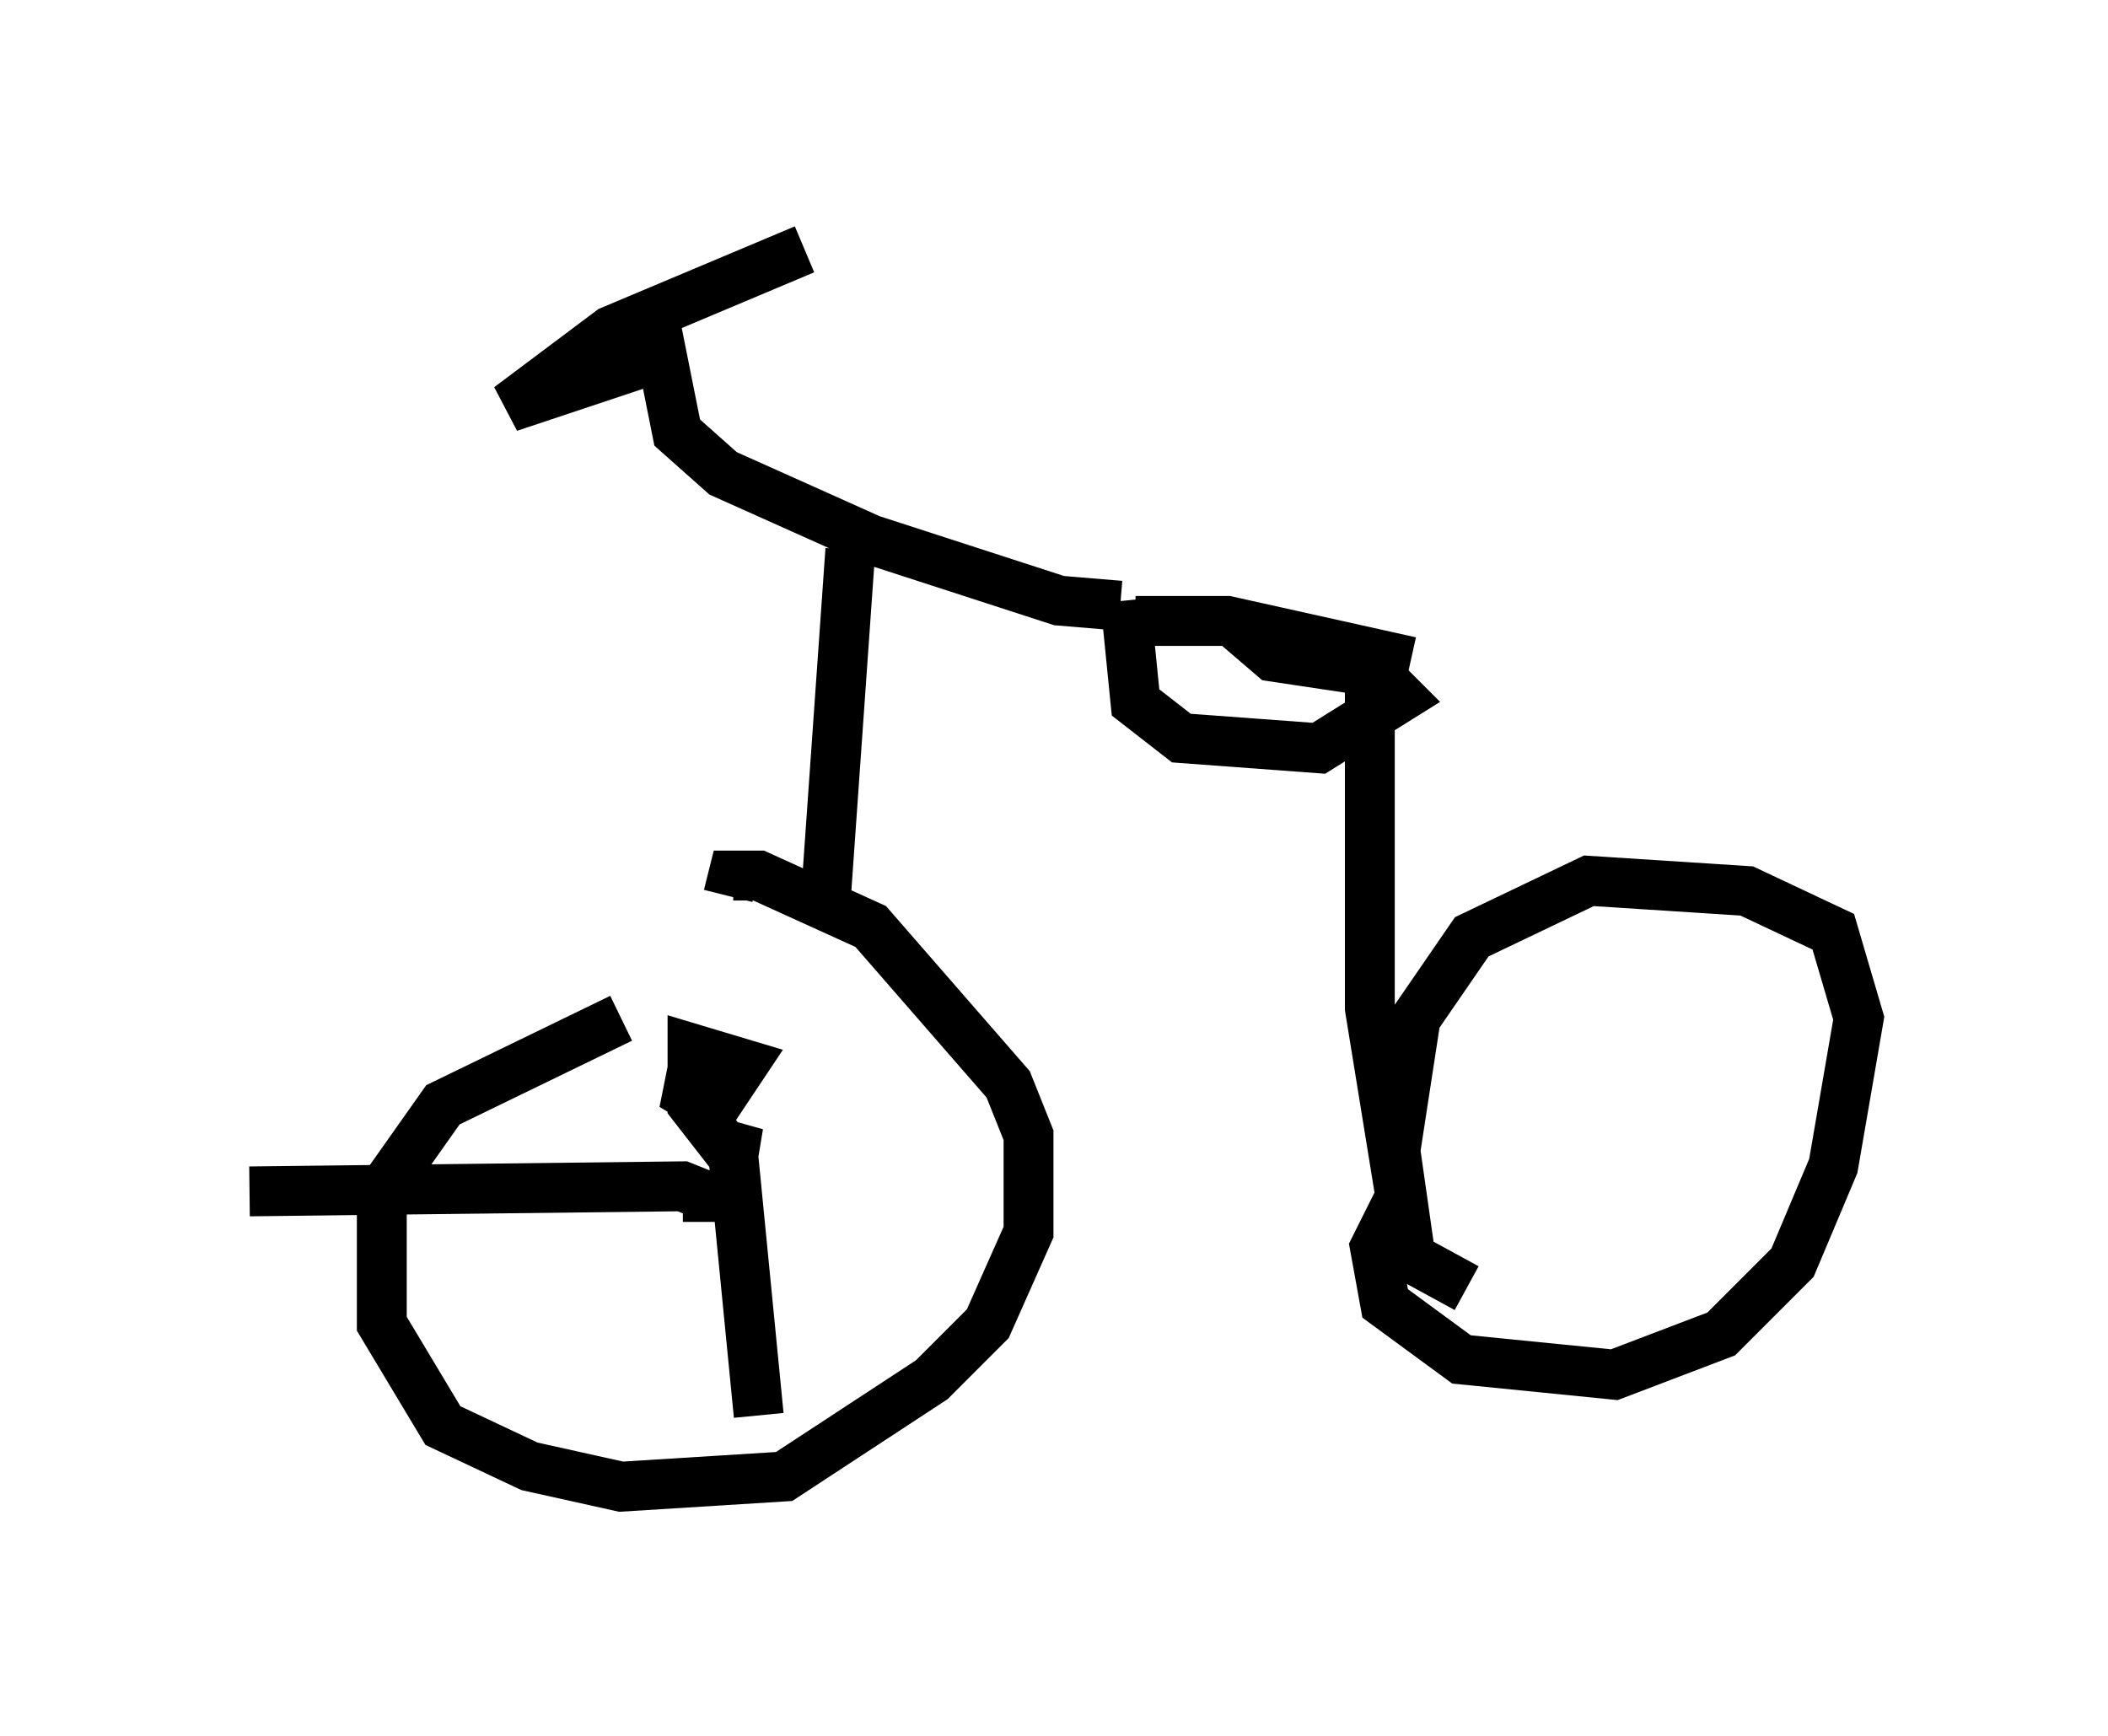 <?xml version="1.0" encoding="utf-8" ?>
<svg baseProfile="full" height="34.807" version="1.1" width="42.259" xmlns="http://www.w3.org/2000/svg" xmlns:ev="http://www.w3.org/2001/xml-events" xmlns:xlink="http://www.w3.org/1999/xlink"><defs /><rect fill="white" height="34.807" width="42.259" x="0" y="0" /><path d="M14.902, 20.109 m-2.45, 0.306 l-3.573, 1.735 -1.225, 1.735 l0.0, 2.654 1.225, 2.042 l1.735, 0.817 1.838, 0.408 l3.267, -0.204 2.96, -1.94 l1.123, -1.123 0.817, -1.838 l0.0, -1.94 -0.408, -1.021 l-2.756, -3.165 -2.246, -1.021 l-0.51, 0.0 -0.102, 0.408 m8.167, -5.513 l1.838, 0.0 3.675, 0.817 m-5.717, -1.225 l0.204, 2.042 0.919, 0.715 l2.756, 0.204 1.633, -1.021 l-0.51, -0.51 -2.042, -0.306 l-0.715, -0.613 m-2.348, -0.408 l-1.225, -0.102 -3.777, -1.225 l-2.96, -1.327 -0.919, -0.817 l-0.306, -1.531 -3.063, 1.021 l2.042, -1.531 3.879, -1.633 m0.919, 6.023 l-0.51, 7.248 m-2.144, 3.165 l-0.51, 0.0 -0.102, 0.51 l0.51, 0.306 0.613, -0.919 l-1.021, -0.306 0.0, 1.123 l0.715, 0.919 0.204, -0.51 l-0.102, 0.613 m0.0, 0.0 l0.51, 5.206 m-1.021, -3.879 l0.0, -0.51 -0.51, -0.204 l-8.677, 0.102 m22.459, -10.004 l0.0, 6.329 0.613, 3.777 m0.0, 0.0 l-0.51, 1.021 0.204, 1.123 l1.531, 1.123 3.063, 0.306 l2.144, -0.817 1.429, -1.429 l0.817, -1.94 0.51, -2.96 l-0.51, -1.735 -1.735, -0.817 l-3.165, -0.204 -2.348, 1.123 l-1.123, 1.633 -0.408, 2.654 l0.306, 2.144 1.123, 0.613 " fill="none" stroke="black" stroke-width="1" /></svg>